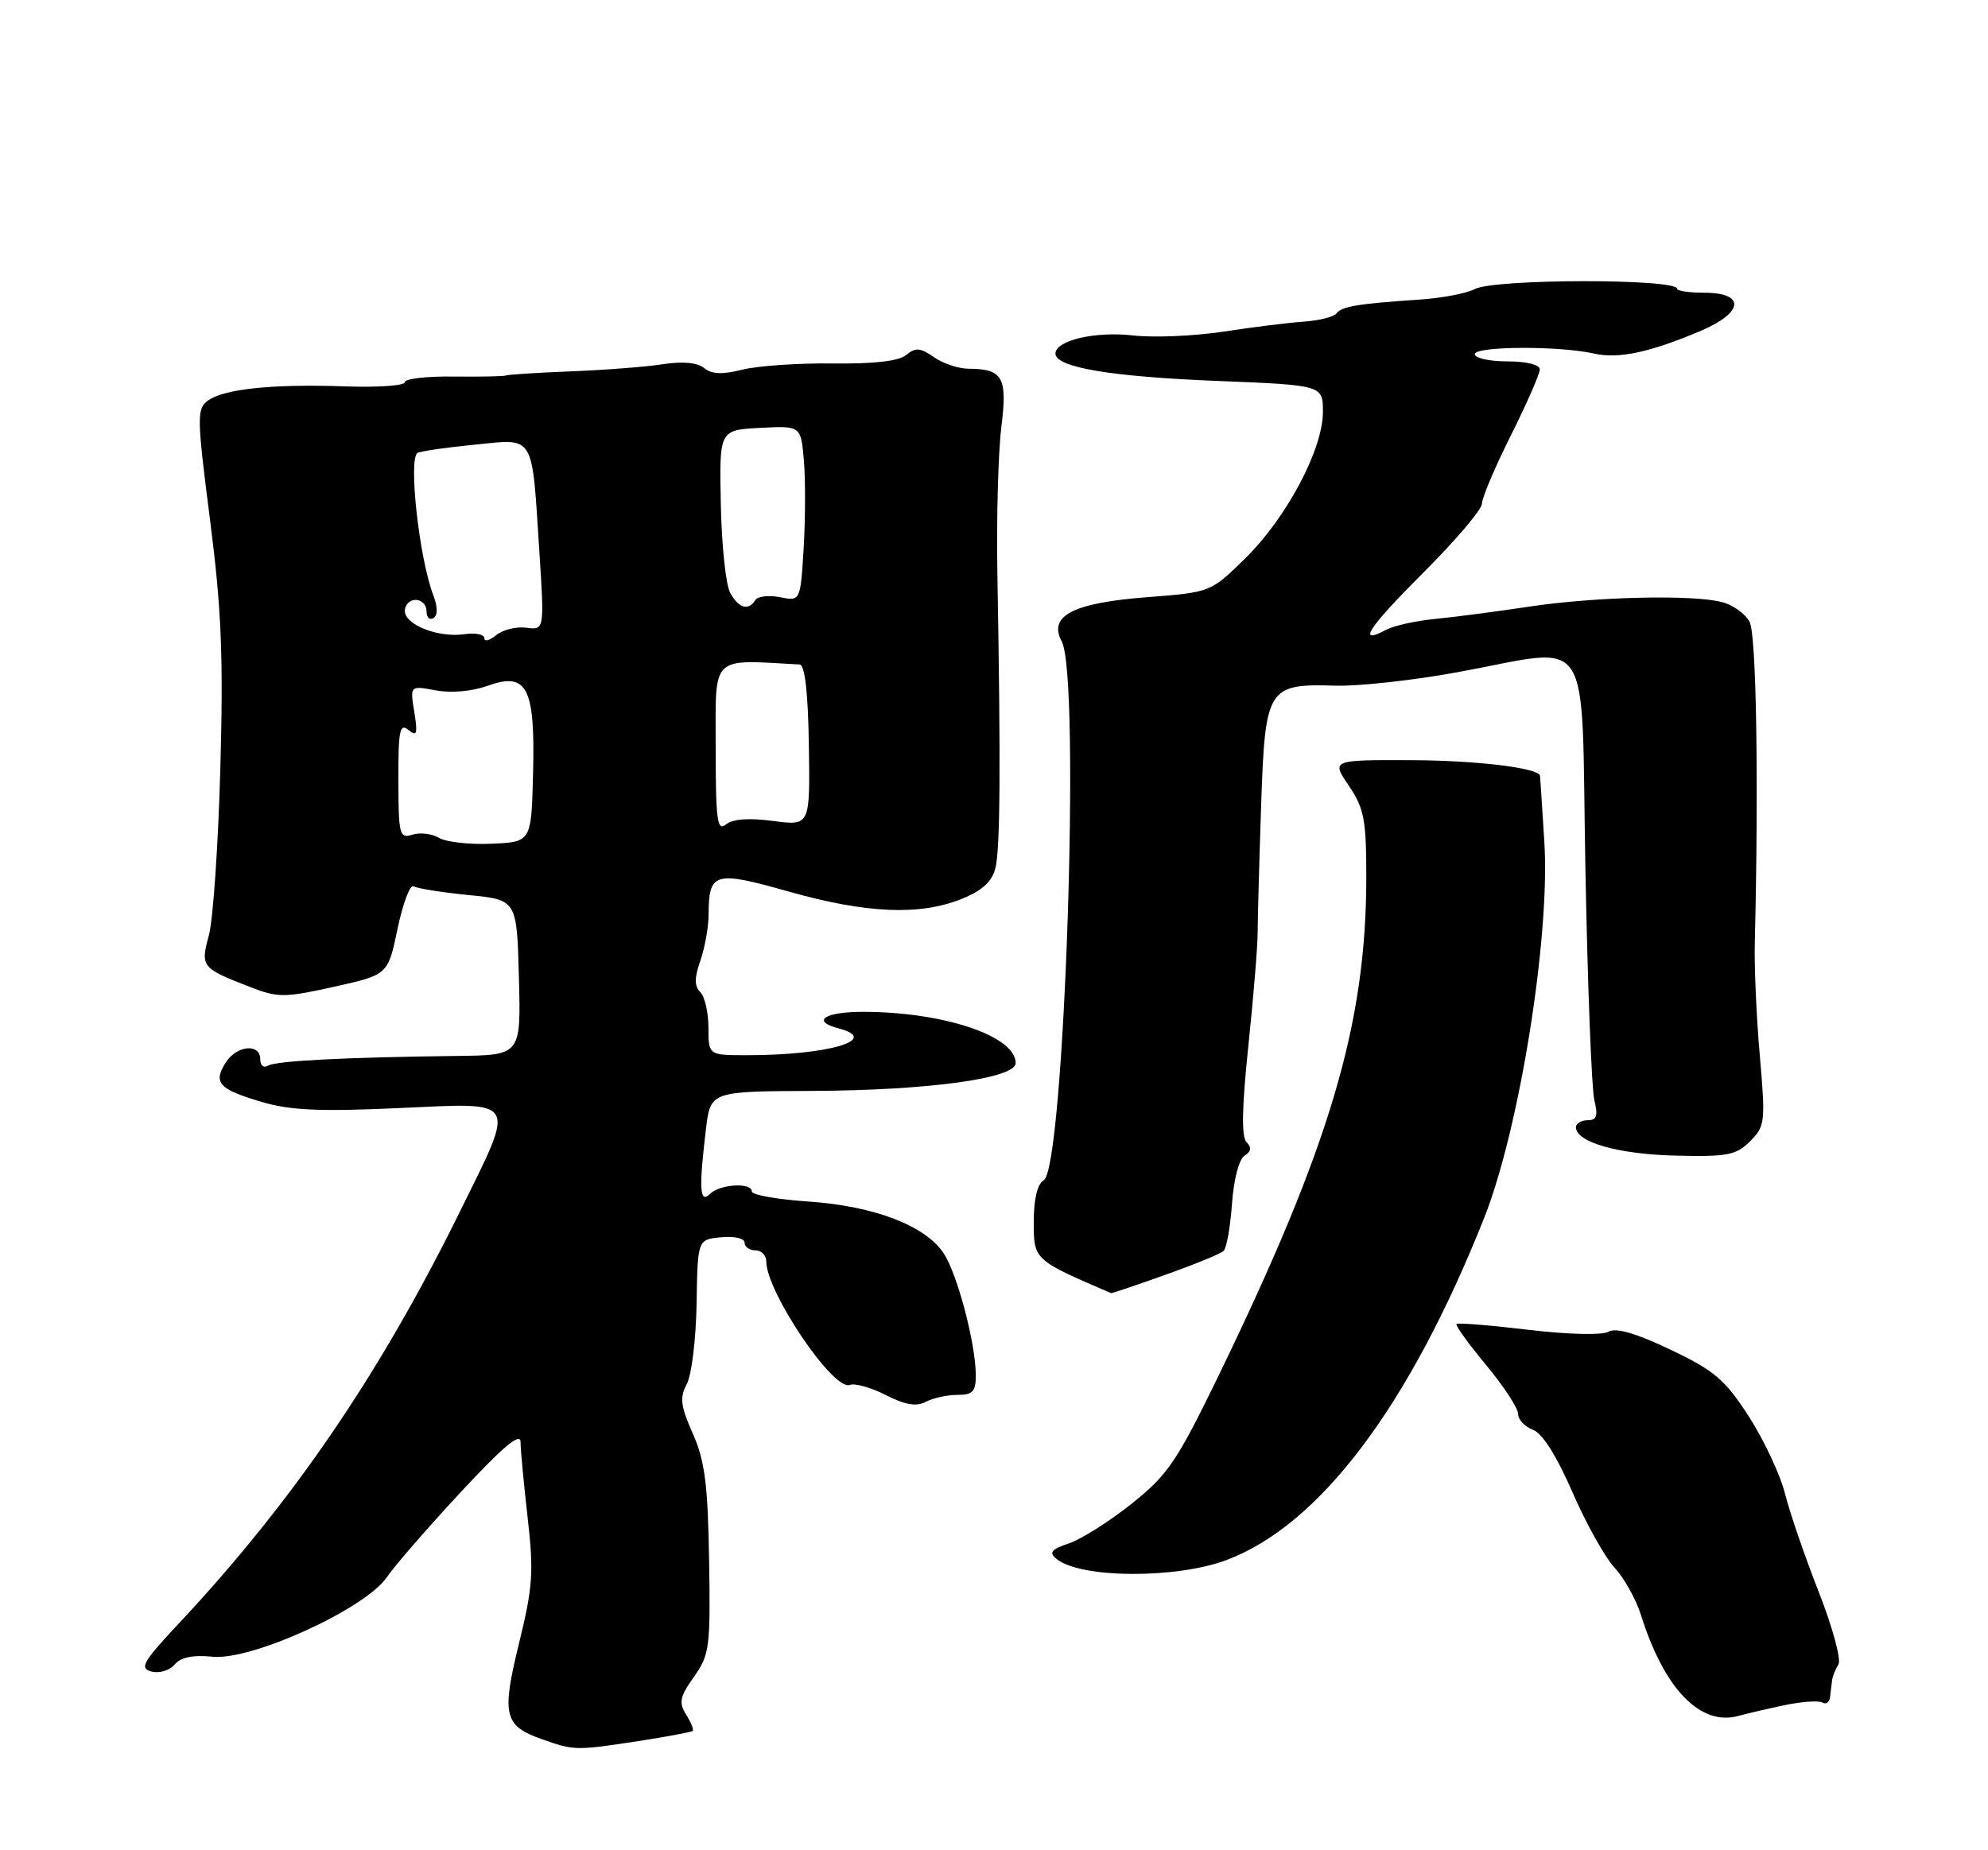 <?xml version="1.0" encoding="UTF-8" standalone="no"?>
<!DOCTYPE svg PUBLIC "-//W3C//DTD SVG 1.1//EN" "http://www.w3.org/Graphics/SVG/1.1/DTD/svg11.dtd" >
<svg xmlns="http://www.w3.org/2000/svg" xmlns:xlink="http://www.w3.org/1999/xlink" version="1.1" viewBox="0 0 275 256">
 <g >
 <path fill="currentColor"
d=" M 88.31 240.90 C 92.26 240.29 95.64 239.66 95.82 239.49 C 95.99 239.33 95.59 238.31 94.91 237.23 C 93.87 235.57 94.05 234.74 95.99 232.01 C 98.15 228.98 98.29 227.92 98.09 215.87 C 97.92 205.38 97.50 202.11 95.84 198.36 C 94.14 194.53 94.00 193.37 95.01 191.48 C 95.68 190.24 96.28 185.23 96.36 180.36 C 96.50 171.50 96.50 171.50 99.75 171.19 C 101.58 171.01 103.00 171.34 103.00 171.94 C 103.00 172.52 103.67 173.00 104.50 173.00 C 105.33 173.00 106.00 173.69 106.00 174.54 C 106.00 178.74 115.29 192.49 117.54 191.62 C 118.25 191.35 120.50 191.98 122.55 193.03 C 125.22 194.39 126.78 194.65 128.07 193.96 C 129.06 193.43 131.02 193.00 132.43 193.00 C 134.57 193.00 135.00 192.54 134.98 190.25 C 134.96 185.88 132.44 176.32 130.56 173.44 C 128.03 169.59 120.98 166.88 111.87 166.25 C 107.54 165.96 104.00 165.33 104.00 164.86 C 104.00 163.57 99.57 163.83 98.20 165.20 C 96.79 166.61 96.66 164.50 97.65 156.25 C 98.28 151.00 98.28 151.00 112.39 150.94 C 128.39 150.87 140.50 149.21 140.50 147.09 C 140.50 143.35 130.52 140.00 119.36 140.00 C 114.04 140.00 112.16 141.28 116.00 142.29 C 121.93 143.84 114.57 146.00 103.36 146.00 C 98.00 146.00 98.00 146.00 98.00 142.20 C 98.00 140.11 97.49 137.89 96.88 137.28 C 96.04 136.44 96.04 135.31 96.88 132.93 C 97.49 131.15 98.01 128.31 98.02 126.60 C 98.04 120.66 98.80 120.44 109.15 123.37 C 119.84 126.39 127.19 126.71 132.99 124.39 C 135.84 123.25 137.21 122.01 137.69 120.14 C 138.36 117.51 138.44 106.05 137.97 79.50 C 137.83 71.80 138.08 62.64 138.51 59.15 C 139.38 52.19 138.74 51.04 133.97 51.02 C 132.58 51.01 130.43 50.29 129.18 49.41 C 127.31 48.11 126.64 48.05 125.36 49.11 C 124.33 49.97 120.89 50.36 115.16 50.29 C 110.39 50.23 104.78 50.62 102.67 51.15 C 99.92 51.85 98.44 51.78 97.41 50.93 C 96.50 50.17 94.46 49.97 91.74 50.39 C 89.41 50.75 83.67 51.20 79.00 51.38 C 74.33 51.57 70.28 51.82 70.00 51.95 C 69.72 52.08 66.46 52.14 62.75 52.10 C 59.04 52.05 56.00 52.40 56.00 52.88 C 56.00 53.36 52.29 53.62 47.75 53.46 C 37.69 53.11 30.98 53.81 28.76 55.43 C 27.21 56.57 27.23 57.69 29.05 71.91 C 30.64 84.26 30.91 90.82 30.48 106.32 C 30.19 116.85 29.48 127.22 28.90 129.38 C 27.71 133.78 27.85 133.95 34.64 136.58 C 38.45 138.06 39.37 138.05 46.22 136.53 C 53.67 134.87 53.67 134.87 55.00 128.48 C 55.74 124.97 56.73 122.33 57.21 122.63 C 57.70 122.93 61.11 123.47 64.80 123.84 C 71.50 124.50 71.50 124.50 71.78 135.25 C 72.07 146.00 72.07 146.00 63.28 146.10 C 47.60 146.29 38.17 146.78 37.07 147.45 C 36.48 147.82 36.00 147.42 36.00 146.56 C 36.00 144.31 32.71 144.64 31.21 147.04 C 29.46 149.83 30.26 150.70 36.15 152.45 C 40.11 153.63 44.20 153.82 55.10 153.32 C 71.87 152.56 71.42 151.80 63.64 167.60 C 52.56 190.10 40.53 207.74 24.77 224.59 C 19.74 229.96 19.25 230.83 20.96 231.28 C 22.04 231.56 23.48 231.13 24.16 230.31 C 25.00 229.30 26.68 228.95 29.44 229.23 C 34.84 229.76 50.53 222.59 53.50 218.24 C 54.60 216.63 59.21 211.32 63.75 206.44 C 69.63 200.11 72.00 198.13 72.01 199.53 C 72.01 200.61 72.46 205.32 72.99 210.00 C 73.85 217.46 73.71 219.59 71.80 227.35 C 69.35 237.37 69.70 238.80 75.10 240.69 C 79.43 242.21 79.70 242.22 88.31 240.90 Z  M 246.86 235.93 C 249.26 235.43 251.62 235.27 252.11 235.57 C 252.60 235.87 253.07 235.53 253.15 234.81 C 253.24 234.09 253.36 233.05 253.43 232.50 C 253.50 231.95 253.89 230.96 254.31 230.30 C 254.72 229.64 253.50 225.14 251.60 220.30 C 249.70 215.46 247.59 209.33 246.92 206.67 C 246.25 204.01 243.98 199.19 241.90 195.96 C 238.61 190.87 237.15 189.63 231.07 186.74 C 226.29 184.46 223.56 183.67 222.50 184.26 C 221.60 184.76 216.93 184.65 211.39 183.99 C 206.13 183.36 201.67 183.00 201.48 183.19 C 201.29 183.37 203.13 185.93 205.57 188.86 C 208.01 191.80 210.00 194.84 210.00 195.63 C 210.00 196.42 210.92 197.40 212.04 197.82 C 213.35 198.30 215.33 201.43 217.51 206.45 C 219.39 210.78 222.02 215.48 223.34 216.91 C 224.67 218.33 226.32 221.30 227.01 223.50 C 230.22 233.72 235.24 238.89 240.50 237.41 C 241.60 237.10 244.46 236.44 246.86 235.93 Z  M 169.64 215.86 C 182.55 211.03 194.97 194.54 205.31 168.50 C 210.19 156.20 214.45 129.57 213.63 116.50 C 213.32 111.55 213.05 107.42 213.03 107.33 C 212.83 106.25 204.29 105.22 195.33 105.18 C 184.16 105.14 184.16 105.14 186.58 108.71 C 188.70 111.84 189.00 113.40 189.00 121.39 C 188.99 141.70 183.99 158.54 168.53 190.41 C 162.79 202.22 161.54 204.07 156.55 208.05 C 153.48 210.50 149.58 212.97 147.88 213.54 C 145.41 214.37 145.06 214.80 146.14 215.69 C 149.42 218.39 162.63 218.48 169.64 215.86 Z  M 161.19 176.39 C 165.21 174.96 168.84 173.48 169.25 173.09 C 169.67 172.71 170.19 169.77 170.42 166.56 C 170.66 163.19 171.39 160.38 172.16 159.90 C 173.08 159.33 173.16 158.76 172.44 158.04 C 171.71 157.31 171.79 153.26 172.68 144.75 C 173.39 138.01 173.97 130.93 173.97 129.00 C 173.98 127.08 174.19 119.20 174.45 111.50 C 175.01 95.06 175.31 94.59 184.79 94.87 C 187.93 94.96 195.45 94.14 201.50 93.03 C 220.70 89.54 218.68 86.44 219.31 120.25 C 219.61 136.34 220.17 150.74 220.55 152.25 C 221.08 154.40 220.88 155.00 219.62 155.00 C 218.73 155.00 218.00 155.44 218.00 155.97 C 218.00 158.03 223.82 159.70 231.70 159.89 C 238.96 160.07 240.16 159.84 242.09 157.91 C 244.17 155.83 244.23 155.24 243.44 146.11 C 242.97 140.83 242.66 133.80 242.74 130.50 C 243.29 108.13 242.96 87.80 242.02 86.03 C 241.43 84.93 239.72 83.70 238.22 83.31 C 234.18 82.24 220.59 82.56 211.50 83.94 C 207.10 84.60 201.29 85.37 198.58 85.63 C 195.87 85.89 192.80 86.57 191.74 87.14 C 187.63 89.34 189.23 86.90 196.95 79.17 C 201.38 74.75 205.00 70.47 205.00 69.68 C 205.00 68.88 206.80 64.64 209.00 60.24 C 211.20 55.84 213.00 51.74 213.00 51.12 C 213.00 50.46 211.16 50.00 208.50 50.00 C 206.03 50.00 204.00 49.55 204.00 49.00 C 204.00 47.89 215.72 47.83 220.50 48.92 C 223.88 49.69 228.26 48.76 235.30 45.76 C 241.24 43.23 241.46 40.50 235.73 40.50 C 233.68 40.50 232.00 40.26 232.00 39.96 C 232.00 38.53 206.69 38.56 203.99 40.00 C 202.88 40.60 199.39 41.26 196.24 41.46 C 187.85 42.02 185.57 42.40 184.87 43.37 C 184.52 43.84 182.50 44.35 180.37 44.50 C 178.24 44.65 173.22 45.27 169.20 45.89 C 165.19 46.50 159.56 46.74 156.70 46.41 C 151.48 45.82 146.00 47.10 146.00 48.93 C 146.00 50.82 153.66 52.12 168.25 52.70 C 183.00 53.29 183.00 53.29 183.00 56.99 C 183.00 62.16 178.00 71.60 172.28 77.23 C 167.48 81.95 167.48 81.95 158.66 82.63 C 148.42 83.42 144.97 85.21 146.87 88.75 C 149.51 93.68 147.24 161.65 144.38 163.30 C 143.50 163.81 143.00 165.89 143.00 169.07 C 143.00 174.33 142.98 174.31 153.69 178.92 C 153.80 178.96 157.17 177.83 161.19 176.39 Z  M 60.73 115.93 C 59.76 115.35 58.10 115.15 57.04 115.49 C 55.26 116.05 55.12 115.52 55.11 107.96 C 55.09 101.08 55.30 100.01 56.49 100.99 C 57.67 101.97 57.80 101.57 57.31 98.51 C 56.71 94.86 56.71 94.86 60.27 95.52 C 62.38 95.92 65.29 95.66 67.41 94.90 C 72.91 92.91 74.04 95.05 73.74 107.00 C 73.50 116.50 73.50 116.50 68.00 116.74 C 64.97 116.88 61.70 116.51 60.73 115.93 Z  M 99.00 103.37 C 99.00 90.46 98.18 91.27 110.61 91.94 C 111.34 91.98 111.78 95.79 111.89 103.13 C 112.06 114.27 112.06 114.27 106.94 113.59 C 103.56 113.14 101.34 113.31 100.41 114.08 C 99.21 115.07 99.00 113.47 99.00 103.37 Z  M 67.00 88.30 C 67.00 87.77 65.76 87.53 64.25 87.75 C 60.65 88.27 56.00 86.46 56.00 84.52 C 56.00 83.69 56.67 83.00 57.50 83.00 C 58.33 83.00 59.00 83.70 59.00 84.56 C 59.00 85.42 59.43 85.85 59.96 85.52 C 60.57 85.14 60.56 83.97 59.92 82.30 C 57.98 77.18 56.46 63.44 57.76 62.67 C 58.17 62.43 61.70 61.91 65.62 61.53 C 74.08 60.69 73.54 59.81 74.61 76.34 C 75.31 87.18 75.31 87.18 72.79 86.85 C 71.41 86.67 69.54 87.14 68.64 87.88 C 67.74 88.63 67.00 88.82 67.00 88.30 Z  M 100.99 81.99 C 100.40 80.88 99.82 75.37 99.71 69.74 C 99.50 59.50 99.50 59.50 105.15 59.20 C 110.79 58.91 110.79 58.91 111.20 63.70 C 111.43 66.34 111.41 71.81 111.17 75.85 C 110.72 83.19 110.72 83.19 107.90 82.63 C 106.35 82.32 104.81 82.50 104.48 83.03 C 103.53 84.57 102.16 84.16 100.99 81.99 Z "/>
</g>
</svg>